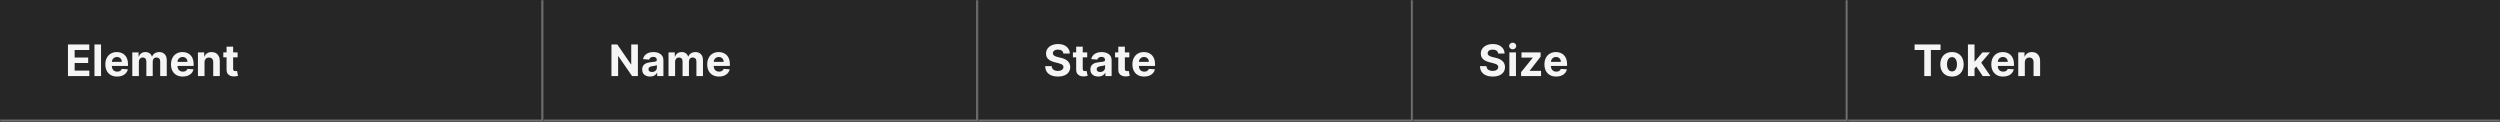 <svg width="1150" height="56" viewBox="0 0 1150 56" fill="none" xmlns="http://www.w3.org/2000/svg">
<rect x="0" y="0" width="1150" height="56" fill="#808080" stroke="none"/>
<mask id="path-1-inside-1_1437_19853" fill="white">
<path d="M0 0H250V56H0V0Z"/>
</mask>
<path d="M0 0H250V56H0V0Z" fill="#262626"/>
<path d="M250 56V57H251V56H250ZM249 0V56H251V0H249ZM250 55H0V57H250V55Z" fill="#707070" mask="url(#path-1-inside-1_1437_19853)"/>
<path d="M31.264 35V20.454H41.065V22.99H34.34V26.456H40.561V28.991H34.34V32.465H41.094V35H31.264ZM46.479 20.454V35H43.453V20.454H46.479ZM53.874 35.213C52.752 35.213 51.786 34.986 50.977 34.531C50.172 34.072 49.551 33.423 49.116 32.585C48.68 31.742 48.462 30.746 48.462 29.595C48.462 28.473 48.68 27.488 49.116 26.641C49.551 25.793 50.164 25.133 50.955 24.659C51.751 24.186 52.684 23.949 53.754 23.949C54.473 23.949 55.143 24.065 55.764 24.297C56.389 24.524 56.933 24.867 57.397 25.327C57.866 25.786 58.23 26.364 58.491 27.06C58.751 27.751 58.881 28.561 58.881 29.489V30.32H49.67V28.445H56.033C56.033 28.009 55.939 27.623 55.749 27.287C55.56 26.951 55.297 26.688 54.961 26.499C54.63 26.305 54.244 26.207 53.803 26.207C53.344 26.207 52.937 26.314 52.582 26.527C52.231 26.735 51.957 27.017 51.758 27.372C51.559 27.723 51.457 28.113 51.452 28.544V30.327C51.452 30.866 51.552 31.333 51.751 31.726C51.954 32.119 52.241 32.422 52.61 32.635C52.979 32.848 53.417 32.955 53.924 32.955C54.26 32.955 54.568 32.907 54.847 32.812C55.127 32.718 55.366 32.576 55.565 32.386C55.764 32.197 55.915 31.965 56.019 31.69L58.818 31.875C58.675 32.547 58.384 33.135 57.944 33.636C57.508 34.133 56.945 34.522 56.254 34.801C55.567 35.076 54.774 35.213 53.874 35.213ZM60.856 35V24.091H63.739V26.016H63.867C64.094 25.376 64.473 24.872 65.004 24.503C65.534 24.134 66.168 23.949 66.907 23.949C67.655 23.949 68.292 24.136 68.817 24.51C69.343 24.879 69.693 25.381 69.869 26.016H69.982C70.205 25.391 70.607 24.891 71.19 24.517C71.777 24.138 72.47 23.949 73.271 23.949C74.289 23.949 75.115 24.273 75.749 24.922C76.388 25.566 76.708 26.48 76.708 27.663V35H73.69V28.26C73.69 27.654 73.529 27.199 73.207 26.896C72.885 26.593 72.482 26.442 71.999 26.442C71.45 26.442 71.022 26.617 70.714 26.967C70.406 27.313 70.252 27.77 70.252 28.338V35H67.319V28.196C67.319 27.661 67.165 27.235 66.857 26.918C66.554 26.6 66.154 26.442 65.657 26.442C65.321 26.442 65.018 26.527 64.748 26.697C64.483 26.863 64.272 27.098 64.116 27.401C63.959 27.699 63.881 28.049 63.881 28.452V35H60.856ZM84.07 35.213C82.947 35.213 81.981 34.986 81.172 34.531C80.367 34.072 79.747 33.423 79.311 32.585C78.876 31.742 78.658 30.746 78.658 29.595C78.658 28.473 78.876 27.488 79.311 26.641C79.747 25.793 80.36 25.133 81.151 24.659C81.946 24.186 82.879 23.949 83.949 23.949C84.669 23.949 85.338 24.065 85.959 24.297C86.584 24.524 87.128 24.867 87.592 25.327C88.061 25.786 88.426 26.364 88.686 27.06C88.947 27.751 89.077 28.561 89.077 29.489V30.32H79.865V28.445H86.229C86.229 28.009 86.134 27.623 85.945 27.287C85.755 26.951 85.492 26.688 85.156 26.499C84.825 26.305 84.439 26.207 83.999 26.207C83.539 26.207 83.132 26.314 82.777 26.527C82.427 26.735 82.152 27.017 81.953 27.372C81.754 27.723 81.653 28.113 81.648 28.544V30.327C81.648 30.866 81.747 31.333 81.946 31.726C82.15 32.119 82.436 32.422 82.805 32.635C83.175 32.848 83.613 32.955 84.119 32.955C84.456 32.955 84.763 32.907 85.043 32.812C85.322 32.718 85.561 32.576 85.76 32.386C85.959 32.197 86.11 31.965 86.215 31.69L89.013 31.875C88.871 32.547 88.579 33.135 88.139 33.636C87.704 34.133 87.14 34.522 86.449 34.801C85.762 35.076 84.969 35.213 84.07 35.213ZM94.077 28.693V35H91.051V24.091H93.935V26.016H94.062C94.304 25.381 94.709 24.879 95.277 24.51C95.845 24.136 96.534 23.949 97.344 23.949C98.101 23.949 98.762 24.115 99.325 24.446C99.889 24.777 100.327 25.251 100.639 25.866C100.952 26.477 101.108 27.206 101.108 28.054V35H98.082V28.594C98.087 27.926 97.917 27.405 97.571 27.031C97.225 26.652 96.749 26.463 96.144 26.463C95.736 26.463 95.376 26.551 95.064 26.726C94.756 26.901 94.515 27.157 94.34 27.493C94.169 27.824 94.081 28.224 94.077 28.693ZM109.295 24.091V26.364H102.725V24.091H109.295ZM104.217 21.477H107.243V31.648C107.243 31.927 107.285 32.145 107.37 32.301C107.456 32.453 107.574 32.559 107.725 32.621C107.882 32.682 108.062 32.713 108.265 32.713C108.407 32.713 108.549 32.701 108.691 32.678C108.833 32.649 108.942 32.628 109.018 32.614L109.494 34.865C109.342 34.912 109.129 34.967 108.855 35.028C108.58 35.095 108.246 35.135 107.853 35.149C107.124 35.178 106.485 35.081 105.936 34.858C105.391 34.635 104.967 34.29 104.664 33.821C104.361 33.352 104.212 32.76 104.217 32.045V21.477Z" fill="white" fill-opacity="0.95"/>
<mask id="path-4-inside-2_1437_19853" fill="white">
<path d="M250 0H450V56H250V0Z"/>
</mask>
<path d="M250 0H450V56H250V0Z" fill="#262626"/>
<path d="M450 56V57H451V56H450ZM449 0V56H451V0H449ZM450 55H250V57H450V55Z" fill="#707070" mask="url(#path-4-inside-2_1437_19853)"/>
<path d="M293.43 20.454V35H290.774L284.446 25.845H284.339V35H281.264V20.454H283.963L290.241 29.602H290.369V20.454H293.43ZM299.025 35.206C298.329 35.206 297.709 35.085 297.164 34.844C296.62 34.597 296.189 34.235 295.872 33.757C295.559 33.274 295.403 32.673 295.403 31.953C295.403 31.347 295.514 30.838 295.737 30.426C295.959 30.014 296.262 29.683 296.646 29.432C297.029 29.181 297.465 28.991 297.953 28.864C298.445 28.736 298.961 28.646 299.501 28.594C300.136 28.527 300.647 28.466 301.035 28.409C301.423 28.348 301.705 28.258 301.88 28.139C302.056 28.021 302.143 27.846 302.143 27.614V27.571C302.143 27.121 302.001 26.773 301.717 26.527C301.438 26.281 301.04 26.158 300.524 26.158C299.979 26.158 299.546 26.278 299.224 26.52C298.902 26.757 298.689 27.055 298.585 27.415L295.787 27.188C295.929 26.525 296.208 25.952 296.625 25.469C297.041 24.981 297.579 24.607 298.237 24.347C298.9 24.081 299.667 23.949 300.538 23.949C301.144 23.949 301.724 24.02 302.278 24.162C302.837 24.304 303.332 24.524 303.762 24.822C304.198 25.121 304.541 25.504 304.792 25.973C305.043 26.437 305.169 26.993 305.169 27.642V35H302.299V33.487H302.214C302.039 33.828 301.805 34.129 301.511 34.389C301.217 34.645 300.865 34.846 300.453 34.993C300.041 35.135 299.565 35.206 299.025 35.206ZM299.892 33.118C300.337 33.118 300.73 33.03 301.071 32.855C301.412 32.675 301.679 32.434 301.873 32.131C302.067 31.828 302.164 31.484 302.164 31.101V29.943C302.07 30.005 301.94 30.062 301.774 30.114C301.613 30.161 301.431 30.206 301.227 30.249C301.023 30.287 300.82 30.322 300.616 30.355C300.413 30.384 300.228 30.41 300.062 30.433C299.707 30.485 299.397 30.568 299.132 30.682C298.867 30.796 298.661 30.949 298.514 31.143C298.367 31.333 298.294 31.57 298.294 31.854C298.294 32.266 298.443 32.581 298.741 32.798C299.044 33.011 299.428 33.118 299.892 33.118ZM307.516 35V24.091H310.4V26.016H310.527C310.755 25.376 311.133 24.872 311.664 24.503C312.194 24.134 312.828 23.949 313.567 23.949C314.315 23.949 314.952 24.136 315.478 24.51C316.003 24.879 316.354 25.381 316.529 26.016H316.642C316.865 25.391 317.267 24.891 317.85 24.517C318.437 24.138 319.131 23.949 319.931 23.949C320.949 23.949 321.775 24.273 322.409 24.922C323.049 25.566 323.368 26.48 323.368 27.663V35H320.35V28.26C320.35 27.654 320.189 27.199 319.867 26.896C319.545 26.593 319.142 26.442 318.659 26.442C318.11 26.442 317.682 26.617 317.374 26.967C317.066 27.313 316.912 27.77 316.912 28.338V35H313.979V28.196C313.979 27.661 313.825 27.235 313.517 26.918C313.214 26.6 312.814 26.442 312.317 26.442C311.981 26.442 311.678 26.527 311.408 26.697C311.143 26.863 310.932 27.098 310.776 27.401C310.62 27.699 310.542 28.049 310.542 28.452V35H307.516ZM330.73 35.213C329.608 35.213 328.642 34.986 327.832 34.531C327.027 34.072 326.407 33.423 325.971 32.585C325.536 31.742 325.318 30.746 325.318 29.595C325.318 28.473 325.536 27.488 325.971 26.641C326.407 25.793 327.02 25.133 327.811 24.659C328.606 24.186 329.539 23.949 330.609 23.949C331.329 23.949 331.999 24.065 332.619 24.297C333.244 24.524 333.788 24.867 334.252 25.327C334.721 25.786 335.086 26.364 335.346 27.06C335.607 27.751 335.737 28.561 335.737 29.489V30.32H326.525V28.445H332.889C332.889 28.009 332.794 27.623 332.605 27.287C332.415 26.951 332.153 26.688 331.816 26.499C331.485 26.305 331.099 26.207 330.659 26.207C330.199 26.207 329.792 26.314 329.437 26.527C329.087 26.735 328.812 27.017 328.613 27.372C328.414 27.723 328.313 28.113 328.308 28.544V30.327C328.308 30.866 328.407 31.333 328.606 31.726C328.81 32.119 329.096 32.422 329.466 32.635C329.835 32.848 330.273 32.955 330.779 32.955C331.116 32.955 331.423 32.907 331.703 32.812C331.982 32.718 332.221 32.576 332.42 32.386C332.619 32.197 332.77 31.965 332.875 31.69L335.673 31.875C335.531 32.547 335.24 33.135 334.799 33.636C334.364 34.133 333.8 34.522 333.109 34.801C332.422 35.076 331.629 35.213 330.73 35.213Z" fill="white" fill-opacity="0.95"/>
<mask id="path-7-inside-3_1437_19853" fill="white">
<path d="M450 0H650V56H450V0Z"/>
</mask>
<path d="M450 0H650V56H450V0Z" fill="#262626"/>
<path d="M650 56V57H651V56H650ZM649 0V56H651V0H649ZM650 55H450V57H650V55Z" fill="#707070" mask="url(#path-7-inside-3_1437_19853)"/>
<path d="M489.155 24.638C489.098 24.065 488.854 23.62 488.423 23.303C487.992 22.985 487.408 22.827 486.669 22.827C486.167 22.827 485.743 22.898 485.398 23.04C485.052 23.177 484.787 23.369 484.602 23.615C484.422 23.861 484.332 24.141 484.332 24.453C484.323 24.713 484.377 24.941 484.496 25.135C484.619 25.329 484.787 25.497 485 25.639C485.213 25.776 485.459 25.897 485.739 26.001C486.018 26.101 486.316 26.186 486.634 26.257L487.94 26.57C488.575 26.712 489.157 26.901 489.688 27.138C490.218 27.375 490.677 27.666 491.065 28.011C491.454 28.357 491.754 28.764 491.967 29.233C492.185 29.702 492.296 30.239 492.301 30.845C492.296 31.735 492.069 32.507 491.619 33.16C491.174 33.809 490.53 34.313 489.688 34.673C488.849 35.028 487.839 35.206 486.655 35.206C485.481 35.206 484.458 35.026 483.587 34.666C482.72 34.306 482.043 33.774 481.555 33.068C481.072 32.358 480.819 31.48 480.795 30.433H483.771C483.804 30.921 483.944 31.328 484.19 31.655C484.441 31.977 484.775 32.221 485.192 32.386C485.613 32.547 486.089 32.628 486.619 32.628C487.14 32.628 487.592 32.552 487.976 32.401C488.364 32.249 488.665 32.038 488.878 31.768C489.091 31.499 489.197 31.188 489.197 30.838C489.197 30.511 489.1 30.237 488.906 30.014C488.717 29.792 488.438 29.602 488.068 29.446C487.704 29.29 487.256 29.148 486.726 29.02L485.142 28.622C483.916 28.324 482.947 27.858 482.237 27.223C481.527 26.588 481.174 25.734 481.179 24.659C481.174 23.778 481.409 23.009 481.882 22.351C482.36 21.693 483.016 21.179 483.849 20.81C484.683 20.44 485.63 20.256 486.69 20.256C487.77 20.256 488.712 20.44 489.517 20.81C490.327 21.179 490.956 21.693 491.406 22.351C491.856 23.009 492.088 23.771 492.102 24.638H489.155ZM500.115 24.091V26.364H493.546V24.091H500.115ZM495.037 21.477H498.063V31.648C498.063 31.927 498.105 32.145 498.191 32.301C498.276 32.453 498.394 32.559 498.546 32.621C498.702 32.682 498.882 32.713 499.086 32.713C499.228 32.713 499.37 32.701 499.512 32.678C499.654 32.649 499.763 32.628 499.838 32.614L500.314 34.865C500.163 34.912 499.95 34.967 499.675 35.028C499.4 35.095 499.067 35.135 498.674 35.149C497.944 35.178 497.305 35.081 496.756 34.858C496.212 34.635 495.788 34.29 495.485 33.821C495.182 33.352 495.033 32.76 495.037 32.045V21.477ZM505.197 35.206C504.501 35.206 503.881 35.085 503.336 34.844C502.792 34.597 502.361 34.235 502.044 33.757C501.731 33.274 501.575 32.673 501.575 31.953C501.575 31.347 501.686 30.838 501.909 30.426C502.131 30.014 502.434 29.683 502.818 29.432C503.201 29.181 503.637 28.991 504.125 28.864C504.617 28.736 505.133 28.646 505.673 28.594C506.307 28.527 506.819 28.466 507.207 28.409C507.595 28.348 507.877 28.258 508.052 28.139C508.227 28.021 508.315 27.846 508.315 27.614V27.571C508.315 27.121 508.173 26.773 507.889 26.527C507.609 26.281 507.212 26.158 506.696 26.158C506.151 26.158 505.718 26.278 505.396 26.52C505.074 26.757 504.861 27.055 504.757 27.415L501.958 27.188C502.1 26.525 502.38 25.952 502.797 25.469C503.213 24.981 503.751 24.607 504.409 24.347C505.072 24.081 505.839 23.949 506.71 23.949C507.316 23.949 507.896 24.02 508.45 24.162C509.009 24.304 509.503 24.524 509.934 24.822C510.37 25.121 510.713 25.504 510.964 25.973C511.215 26.437 511.341 26.993 511.341 27.642V35H508.471V33.487H508.386C508.211 33.828 507.976 34.129 507.683 34.389C507.389 34.645 507.037 34.846 506.625 34.993C506.213 35.135 505.737 35.206 505.197 35.206ZM506.064 33.118C506.509 33.118 506.902 33.03 507.243 32.855C507.583 32.675 507.851 32.434 508.045 32.131C508.239 31.828 508.336 31.484 508.336 31.101V29.943C508.242 30.005 508.111 30.062 507.946 30.114C507.785 30.161 507.602 30.206 507.399 30.249C507.195 30.287 506.992 30.322 506.788 30.355C506.584 30.384 506.4 30.41 506.234 30.433C505.879 30.485 505.569 30.568 505.304 30.682C505.038 30.796 504.833 30.949 504.686 31.143C504.539 31.333 504.466 31.57 504.466 31.854C504.466 32.266 504.615 32.581 504.913 32.798C505.216 33.011 505.6 33.118 506.064 33.118ZM519.49 24.091V26.364H512.921V24.091H519.49ZM514.412 21.477H517.438V31.648C517.438 31.927 517.48 32.145 517.566 32.301C517.651 32.453 517.769 32.559 517.921 32.621C518.077 32.682 518.257 32.713 518.461 32.713C518.603 32.713 518.745 32.701 518.887 32.678C519.029 32.649 519.138 32.628 519.213 32.614L519.689 34.865C519.538 34.912 519.325 34.967 519.05 35.028C518.775 35.095 518.442 35.135 518.049 35.149C517.319 35.178 516.68 35.081 516.131 34.858C515.587 34.635 515.163 34.29 514.86 33.821C514.557 33.352 514.408 32.76 514.412 32.045V21.477ZM526.316 35.213C525.194 35.213 524.228 34.986 523.418 34.531C522.613 34.072 521.993 33.423 521.557 32.585C521.122 31.742 520.904 30.746 520.904 29.595C520.904 28.473 521.122 27.488 521.557 26.641C521.993 25.793 522.606 25.133 523.397 24.659C524.192 24.186 525.125 23.949 526.195 23.949C526.915 23.949 527.585 24.065 528.205 24.297C528.83 24.524 529.374 24.867 529.838 25.327C530.307 25.786 530.672 26.364 530.932 27.06C531.193 27.751 531.323 28.561 531.323 29.489V30.32H522.111V28.445H528.475C528.475 28.009 528.38 27.623 528.191 27.287C528.001 26.951 527.739 26.688 527.402 26.499C527.071 26.305 526.685 26.207 526.245 26.207C525.785 26.207 525.378 26.314 525.023 26.527C524.673 26.735 524.398 27.017 524.199 27.372C524 27.723 523.899 28.113 523.894 28.544V30.327C523.894 30.866 523.993 31.333 524.192 31.726C524.396 32.119 524.682 32.422 525.051 32.635C525.421 32.848 525.859 32.955 526.365 32.955C526.702 32.955 527.009 32.907 527.289 32.812C527.568 32.718 527.807 32.576 528.006 32.386C528.205 32.197 528.356 31.965 528.461 31.69L531.259 31.875C531.117 32.547 530.826 33.135 530.385 33.636C529.95 34.133 529.386 34.522 528.695 34.801C528.008 35.076 527.215 35.213 526.316 35.213Z" fill="white" fill-opacity="0.95"/>
<mask id="path-10-inside-4_1437_19853" fill="white">
<path d="M650 0H850V56H650V0Z"/>
</mask>
<path d="M650 0H850V56H650V0Z" fill="#262626"/>
<path d="M850 56V57H851V56H850ZM849 0V56H851V0H849ZM850 55H650V57H850V55Z" fill="#707070" mask="url(#path-10-inside-4_1437_19853)"/>
<path d="M689.155 24.638C689.098 24.065 688.854 23.62 688.423 23.303C687.992 22.985 687.408 22.827 686.669 22.827C686.167 22.827 685.743 22.898 685.398 23.04C685.052 23.177 684.787 23.369 684.602 23.615C684.422 23.861 684.332 24.141 684.332 24.453C684.323 24.713 684.377 24.941 684.496 25.135C684.619 25.329 684.787 25.497 685 25.639C685.213 25.776 685.459 25.897 685.739 26.001C686.018 26.101 686.316 26.186 686.634 26.257L687.94 26.57C688.575 26.712 689.157 26.901 689.688 27.138C690.218 27.375 690.677 27.666 691.065 28.011C691.454 28.357 691.754 28.764 691.967 29.233C692.185 29.702 692.296 30.239 692.301 30.845C692.296 31.735 692.069 32.507 691.619 33.16C691.174 33.809 690.53 34.313 689.688 34.673C688.849 35.028 687.839 35.206 686.655 35.206C685.481 35.206 684.458 35.026 683.587 34.666C682.72 34.306 682.043 33.774 681.555 33.068C681.072 32.358 680.819 31.48 680.795 30.433H683.771C683.804 30.921 683.944 31.328 684.19 31.655C684.441 31.977 684.775 32.221 685.192 32.386C685.613 32.547 686.089 32.628 686.619 32.628C687.14 32.628 687.592 32.552 687.976 32.401C688.364 32.249 688.665 32.038 688.878 31.768C689.091 31.499 689.197 31.188 689.197 30.838C689.197 30.511 689.1 30.237 688.906 30.014C688.717 29.792 688.438 29.602 688.068 29.446C687.704 29.29 687.256 29.148 686.726 29.02L685.142 28.622C683.916 28.324 682.947 27.858 682.237 27.223C681.527 26.588 681.174 25.734 681.179 24.659C681.174 23.778 681.409 23.009 681.882 22.351C682.36 21.693 683.016 21.179 683.849 20.81C684.683 20.44 685.63 20.256 686.69 20.256C687.77 20.256 688.712 20.44 689.517 20.81C690.327 21.179 690.956 21.693 691.406 22.351C691.856 23.009 692.088 23.771 692.102 24.638H689.155ZM694.313 35V24.091H697.338V35H694.313ZM695.84 22.685C695.39 22.685 695.004 22.535 694.682 22.237C694.36 21.934 694.199 21.572 694.199 21.151C694.199 20.734 694.36 20.376 694.682 20.078C695.004 19.775 695.388 19.624 695.833 19.624C696.287 19.624 696.673 19.775 696.99 20.078C697.312 20.376 697.473 20.734 697.473 21.151C697.473 21.572 697.312 21.934 696.99 22.237C696.673 22.535 696.29 22.685 695.84 22.685ZM699.705 35V33.196L705.046 26.584V26.506H699.89V24.091H708.69V26.058L703.675 32.507V32.585H708.874V35H699.705ZM715.847 35.213C714.725 35.213 713.759 34.986 712.949 34.531C712.144 34.072 711.524 33.423 711.088 32.585C710.653 31.742 710.435 30.746 710.435 29.595C710.435 28.473 710.653 27.488 711.088 26.641C711.524 25.793 712.137 25.133 712.928 24.659C713.723 24.186 714.656 23.949 715.726 23.949C716.446 23.949 717.116 24.065 717.736 24.297C718.361 24.524 718.906 24.867 719.37 25.327C719.838 25.786 720.203 26.364 720.463 27.06C720.724 27.751 720.854 28.561 720.854 29.489V30.32H711.642V28.445H718.006C718.006 28.009 717.911 27.623 717.722 27.287C717.533 26.951 717.27 26.688 716.934 26.499C716.602 26.305 716.216 26.207 715.776 26.207C715.317 26.207 714.909 26.314 714.554 26.527C714.204 26.735 713.929 27.017 713.73 27.372C713.532 27.723 713.43 28.113 713.425 28.544V30.327C713.425 30.866 713.525 31.333 713.723 31.726C713.927 32.119 714.213 32.422 714.583 32.635C714.952 32.848 715.39 32.955 715.897 32.955C716.233 32.955 716.541 32.907 716.82 32.812C717.099 32.718 717.338 32.576 717.537 32.386C717.736 32.197 717.888 31.965 717.992 31.69L720.79 31.875C720.648 32.547 720.357 33.135 719.917 33.636C719.481 34.133 718.917 34.522 718.226 34.801C717.54 35.076 716.747 35.213 715.847 35.213Z" fill="white" fill-opacity="0.95"/>
<mask id="path-13-inside-5_1437_19853" fill="white">
<path d="M850 0H1150V56H850V0Z"/>
</mask>
<path d="M850 0H1150V56H850V0Z" fill="#262626"/>
<path d="M1150 55H850V57H1150V55Z" fill="#707070" mask="url(#path-13-inside-5_1437_19853)"/>
<path d="M880.71 22.99V20.454H892.656V22.99H888.203V35H885.163V22.99H880.71ZM897.914 35.213C896.81 35.213 895.856 34.979 895.051 34.51C894.251 34.036 893.633 33.378 893.198 32.535C892.762 31.688 892.544 30.706 892.544 29.588C892.544 28.461 892.762 27.476 893.198 26.634C893.633 25.786 894.251 25.128 895.051 24.659C895.856 24.186 896.81 23.949 897.914 23.949C899.017 23.949 899.969 24.186 900.769 24.659C901.574 25.128 902.194 25.786 902.63 26.634C903.065 27.476 903.283 28.461 903.283 29.588C903.283 30.706 903.065 31.688 902.63 32.535C902.194 33.378 901.574 34.036 900.769 34.51C899.969 34.979 899.017 35.213 897.914 35.213ZM897.928 32.869C898.43 32.869 898.849 32.727 899.185 32.443C899.521 32.154 899.775 31.761 899.945 31.264C900.12 30.767 900.208 30.201 900.208 29.567C900.208 28.932 900.12 28.366 899.945 27.869C899.775 27.372 899.521 26.979 899.185 26.69C898.849 26.401 898.43 26.257 897.928 26.257C897.421 26.257 896.995 26.401 896.65 26.69C896.309 26.979 896.051 27.372 895.875 27.869C895.705 28.366 895.62 28.932 895.62 29.567C895.62 30.201 895.705 30.767 895.875 31.264C896.051 31.761 896.309 32.154 896.65 32.443C896.995 32.727 897.421 32.869 897.928 32.869ZM907.992 31.861L907.999 28.232H908.439L911.934 24.091H915.407L910.712 29.574H909.995L907.992 31.861ZM905.25 35V20.454H908.276V35H905.25ZM912.069 35L908.858 30.249L910.875 28.111L915.613 35H912.069ZM921.413 35.213C920.291 35.213 919.325 34.986 918.516 34.531C917.711 34.072 917.09 33.423 916.655 32.585C916.219 31.742 916.001 30.746 916.001 29.595C916.001 28.473 916.219 27.488 916.655 26.641C917.09 25.793 917.704 25.133 918.494 24.659C919.29 24.186 920.223 23.949 921.293 23.949C922.012 23.949 922.682 24.065 923.303 24.297C923.928 24.524 924.472 24.867 924.936 25.327C925.405 25.786 925.769 26.364 926.03 27.06C926.29 27.751 926.42 28.561 926.42 29.489V30.32H917.209V28.445H923.572C923.572 28.009 923.478 27.623 923.288 27.287C923.099 26.951 922.836 26.688 922.5 26.499C922.169 26.305 921.783 26.207 921.342 26.207C920.883 26.207 920.476 26.314 920.121 26.527C919.77 26.735 919.496 27.017 919.297 27.372C919.098 27.723 918.996 28.113 918.991 28.544V30.327C918.991 30.866 919.091 31.333 919.29 31.726C919.493 32.119 919.78 32.422 920.149 32.635C920.518 32.848 920.956 32.955 921.463 32.955C921.799 32.955 922.107 32.907 922.386 32.812C922.666 32.718 922.905 32.576 923.104 32.386C923.303 32.197 923.454 31.965 923.558 31.69L926.357 31.875C926.214 32.547 925.923 33.135 925.483 33.636C925.047 34.133 924.484 34.522 923.793 34.801C923.106 35.076 922.313 35.213 921.413 35.213ZM931.42 28.693V35H928.395V24.091H931.278V26.016H931.406C931.648 25.381 932.053 24.879 932.621 24.51C933.189 24.136 933.878 23.949 934.688 23.949C935.445 23.949 936.106 24.115 936.669 24.446C937.232 24.777 937.67 25.251 937.983 25.866C938.295 26.477 938.452 27.206 938.452 28.054V35H935.426V28.594C935.431 27.926 935.26 27.405 934.915 27.031C934.569 26.652 934.093 26.463 933.487 26.463C933.08 26.463 932.72 26.551 932.408 26.726C932.1 26.901 931.858 27.157 931.683 27.493C931.513 27.824 931.425 28.224 931.42 28.693Z" fill="white" fill-opacity="0.95"/>
</svg>

